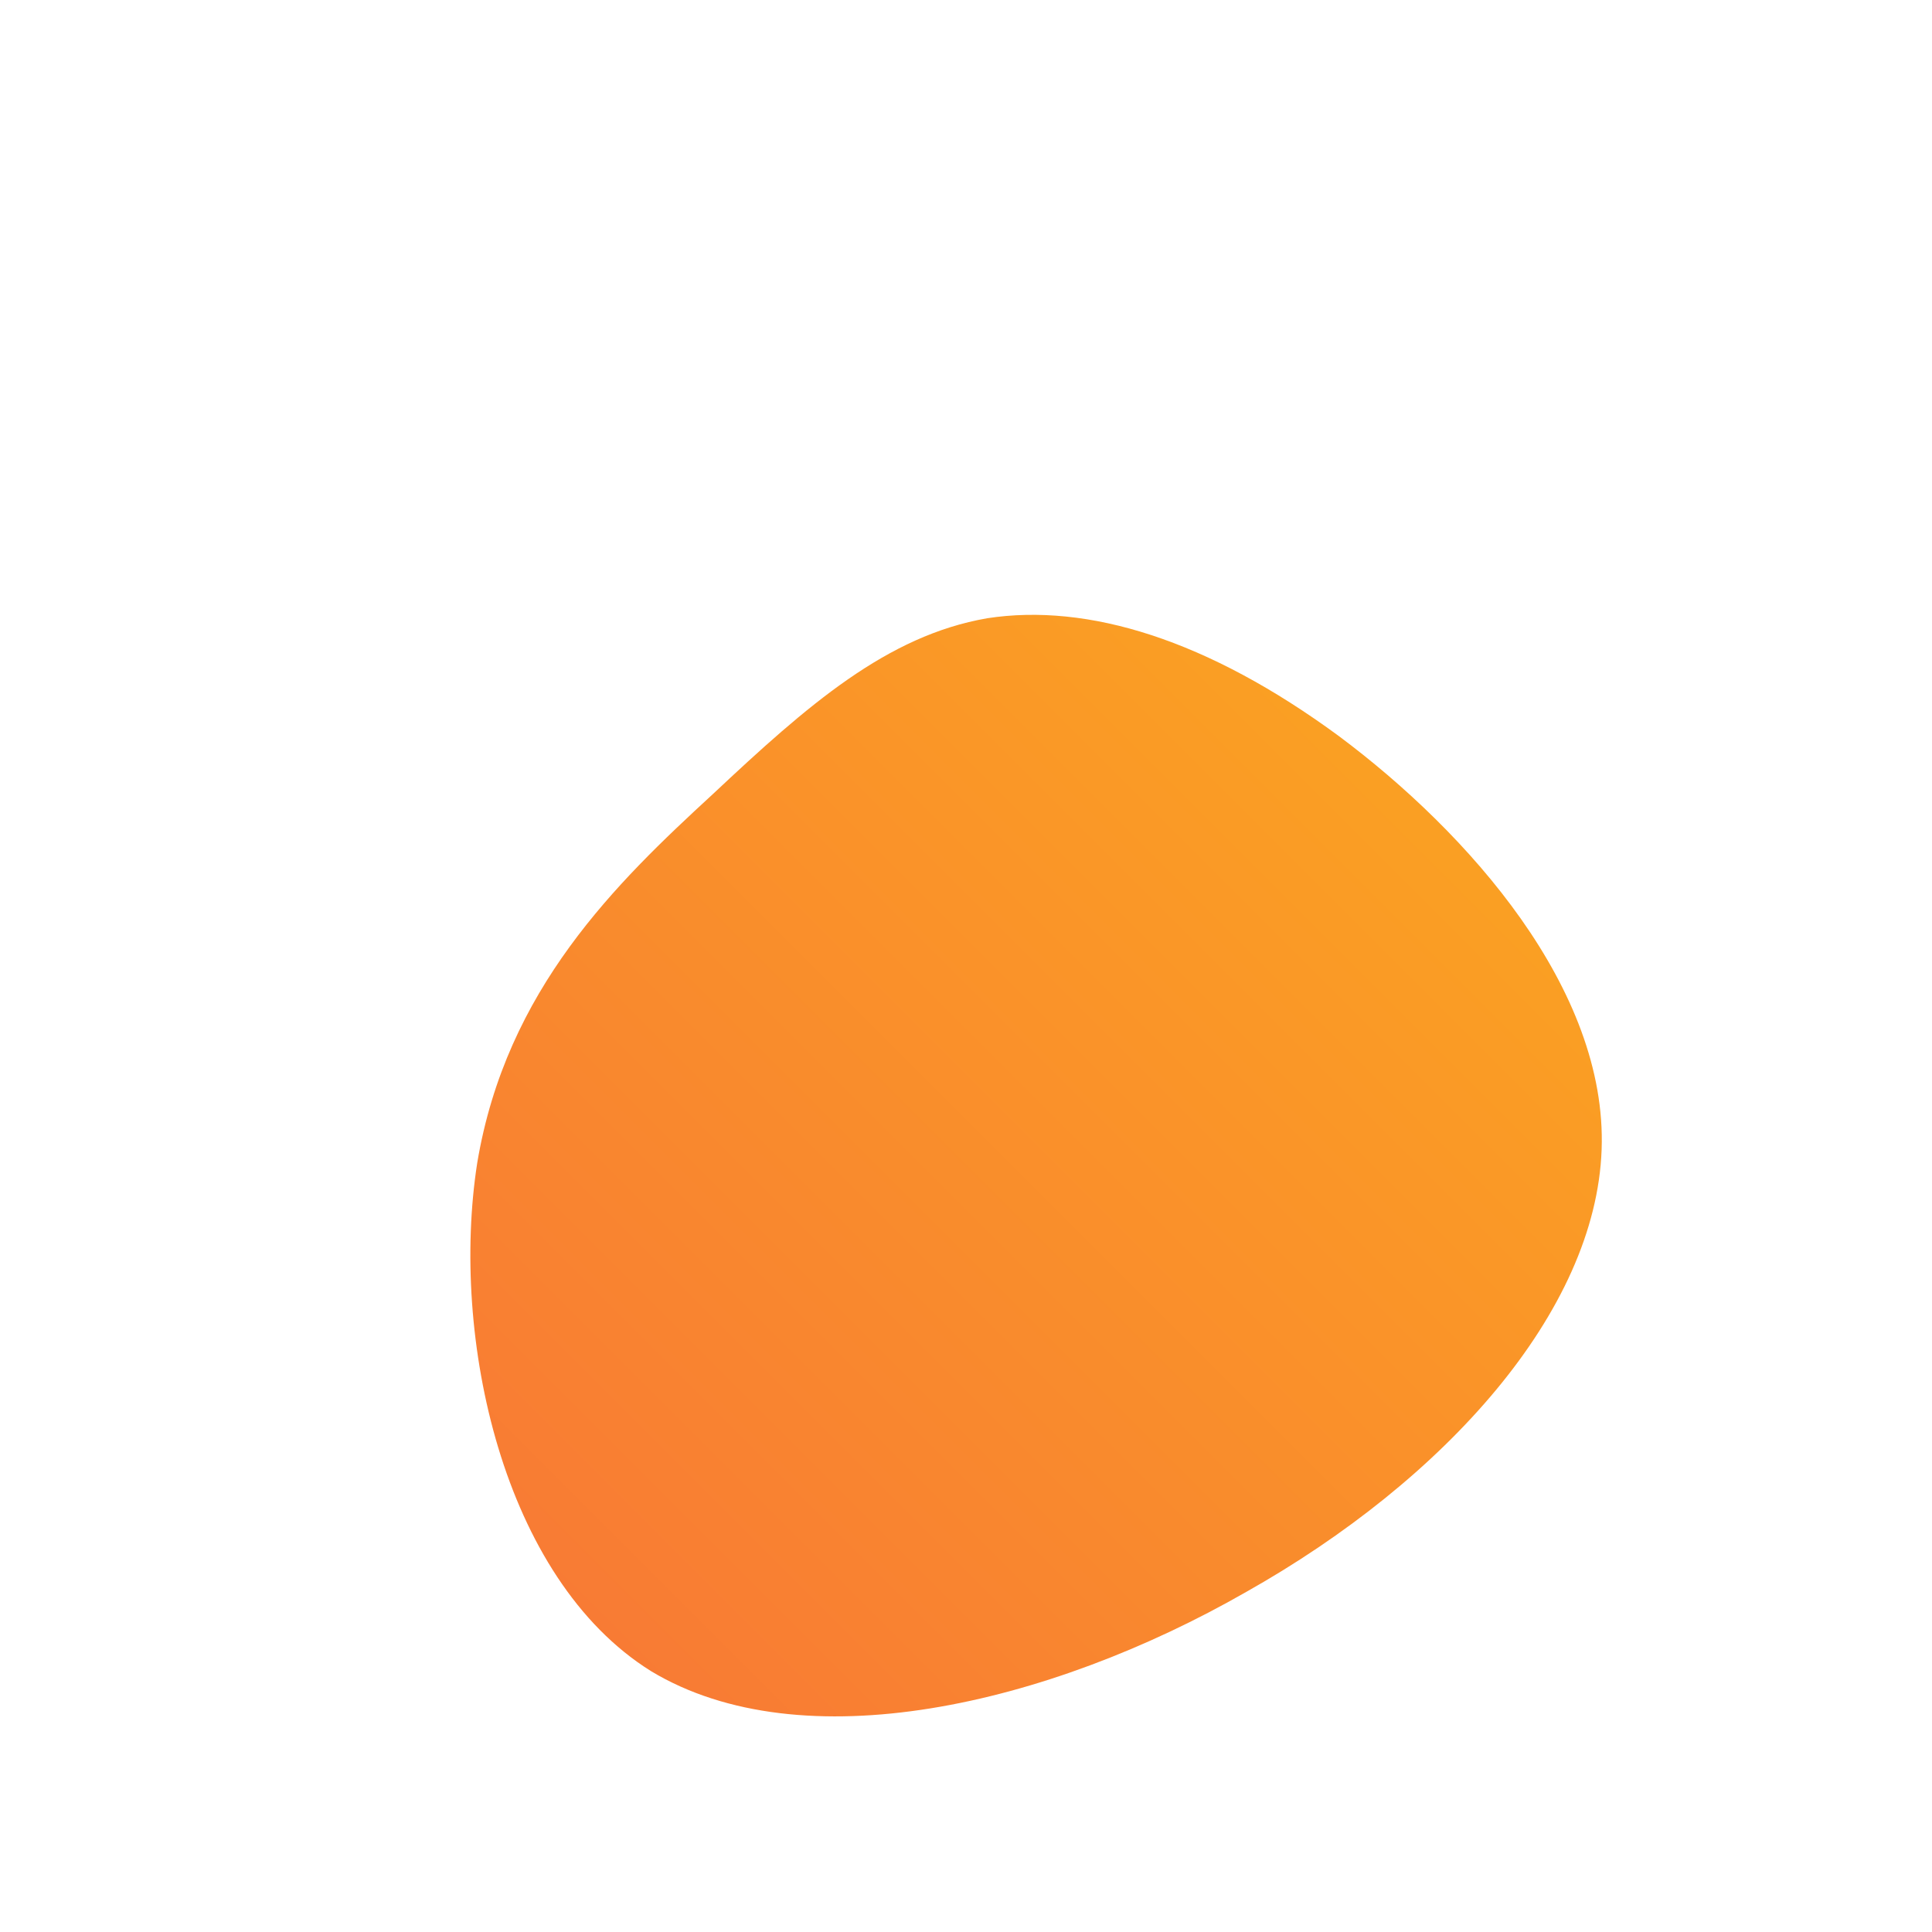 <!--?xml version="1.0" standalone="no"?-->
              <svg id="sw-js-blob-svg" viewBox="0 0 100 100" xmlns="http://www.w3.org/2000/svg" version="1.1">
                    <defs> 
                        <linearGradient id="sw-gradient" x1="0" x2="1" y1="1" y2="0">
                            <stop id="stop1" stop-color="rgba(248, 117, 55, 1)" offset="0%"></stop>
                            <stop id="stop2" stop-color="rgba(251, 168, 31, 1)" offset="100%"></stop>
                        </linearGradient>
                    </defs>
                <path fill="url(#sw-gradient)" d="M19.3,-11.9C26,-6.9,33.2,1.2,32.9,9.5C32.6,17.9,24.8,26.6,14.5,32.4C4.2,38.3,-8.5,41.2,-16.3,36.5C-24,31.7,-26.7,19.2,-25.3,10.2C-23.8,1.2,-18.1,-4.3,-13.1,-8.9C-8.2,-13.5,-4.1,-17.1,1.1,-18C6.3,-18.8,12.5,-16.9,19.3,-11.9Z" width="100%" height="100%" transform="translate(50 50)" stroke-width="0" style="transition: all 0.3s ease 0s;"></path>
              </svg>